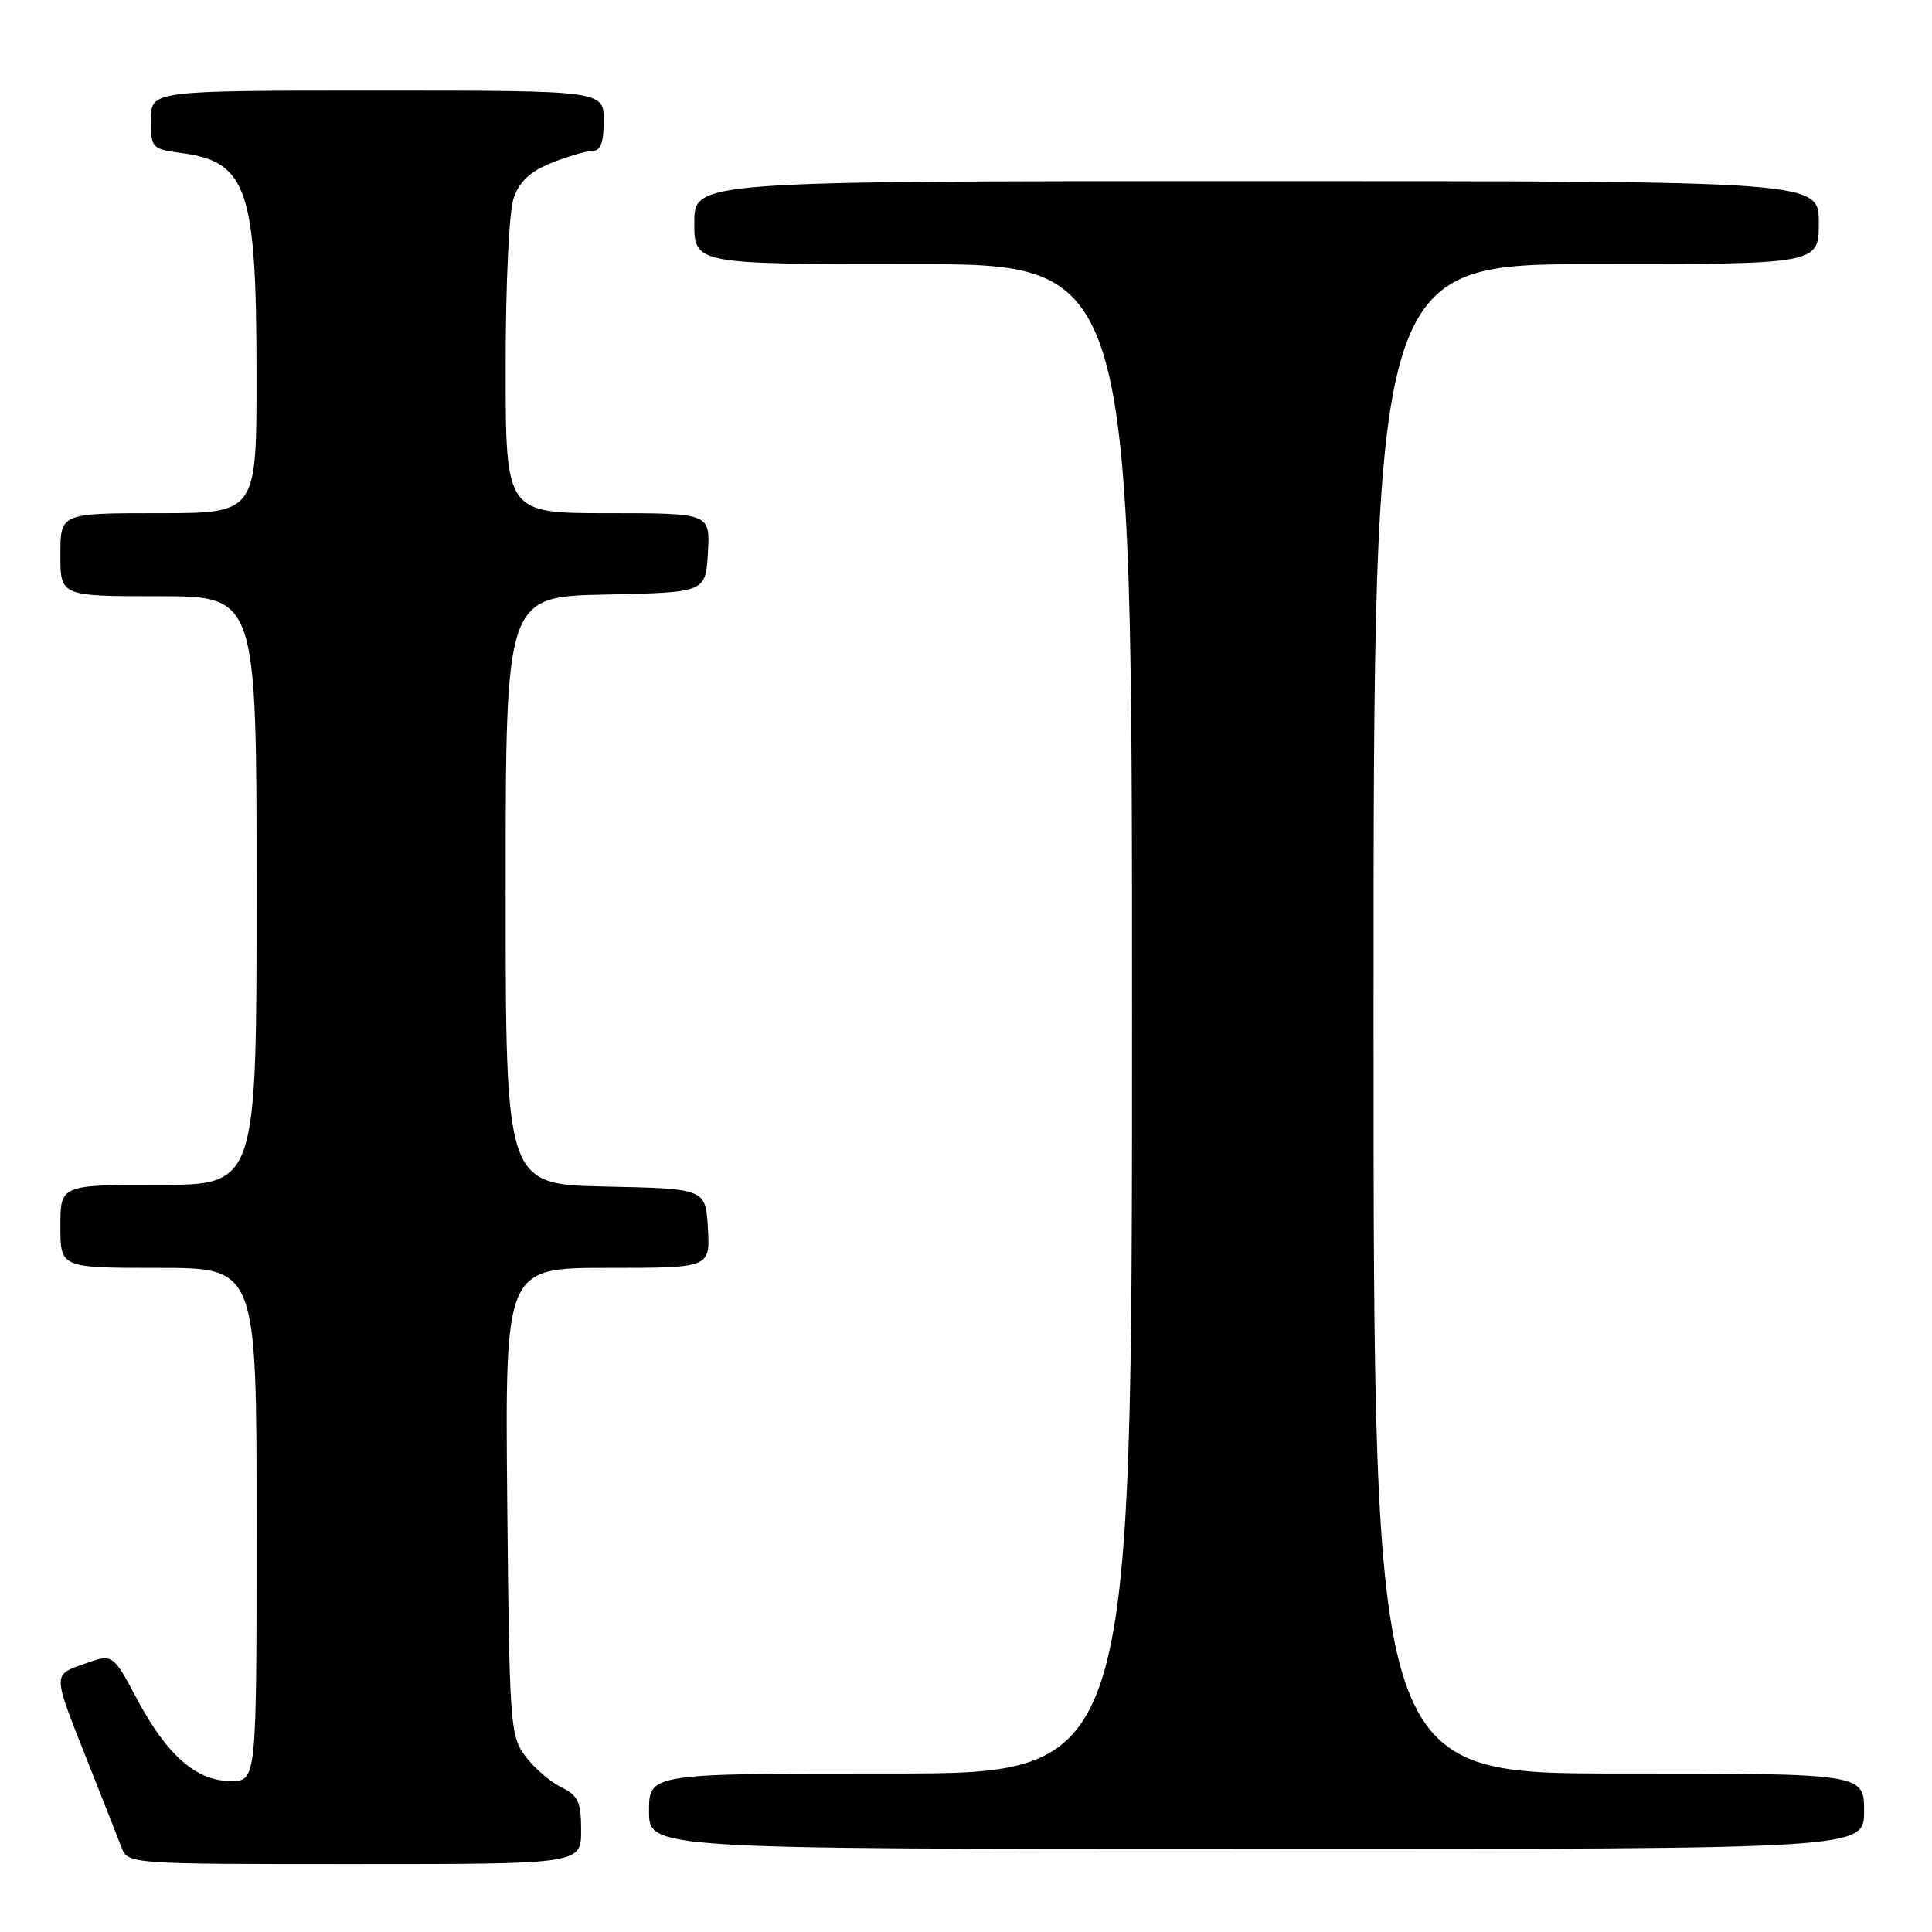 <?xml version="1.0" encoding="UTF-8" standalone="no"?>
<!DOCTYPE svg PUBLIC "-//W3C//DTD SVG 1.1//EN" "http://www.w3.org/Graphics/SVG/1.1/DTD/svg11.dtd" >
<svg xmlns="http://www.w3.org/2000/svg" xmlns:xlink="http://www.w3.org/1999/xlink" version="1.1" viewBox="0 0 256 256">
 <g >
 <path fill="currentColor"
d=" M 77.00 242.55 C 77.00 238.74 76.63 237.93 74.34 236.80 C 72.88 236.09 70.74 234.23 69.59 232.68 C 67.59 229.98 67.49 228.49 67.21 198.93 C 66.92 168.00 66.92 168.00 80.51 168.00 C 94.10 168.00 94.10 168.00 93.80 162.75 C 93.50 157.50 93.50 157.50 80.25 157.22 C 67.00 156.94 67.00 156.94 67.00 118.00 C 67.00 79.06 67.00 79.06 80.25 78.78 C 93.50 78.50 93.50 78.50 93.80 73.25 C 94.10 68.00 94.10 68.00 80.55 68.00 C 67.00 68.00 67.00 68.00 67.00 48.65 C 67.00 37.49 67.45 28.00 68.07 26.23 C 68.83 24.03 70.26 22.71 73.09 21.58 C 75.26 20.71 77.71 20.00 78.52 20.00 C 79.58 20.00 80.00 18.86 80.00 16.00 C 80.00 12.00 80.00 12.00 50.00 12.00 C 20.00 12.00 20.00 12.00 20.00 15.87 C 20.00 19.64 20.10 19.75 24.08 20.28 C 32.77 21.45 33.99 25.06 33.99 49.75 C 34.00 68.00 34.00 68.00 21.00 68.00 C 8.00 68.00 8.00 68.00 8.00 73.50 C 8.00 79.00 8.00 79.00 21.00 79.00 C 34.00 79.00 34.00 79.00 34.00 118.00 C 34.00 157.00 34.00 157.00 21.00 157.00 C 8.00 157.00 8.00 157.00 8.00 162.50 C 8.00 168.00 8.00 168.00 21.00 168.00 C 34.00 168.00 34.00 168.00 34.00 202.00 C 34.00 236.00 34.00 236.00 30.58 236.00 C 26.02 236.00 22.13 232.60 18.14 225.11 C 14.95 219.12 14.95 219.12 11.22 220.45 C 6.93 221.99 6.91 221.56 11.65 233.50 C 13.61 238.45 15.61 243.51 16.08 244.75 C 16.95 247.00 16.95 247.00 46.98 247.00 C 77.00 247.00 77.00 247.00 77.00 242.55 Z  M 247.00 240.00 C 247.00 235.00 247.00 235.00 214.50 235.00 C 182.00 235.00 182.00 235.00 182.00 135.00 C 182.00 35.00 182.00 35.00 211.50 35.00 C 241.00 35.00 241.00 35.00 241.00 29.50 C 241.00 24.00 241.00 24.00 166.50 24.00 C 92.00 24.00 92.00 24.00 92.00 29.50 C 92.00 35.00 92.00 35.00 121.00 35.00 C 150.00 35.00 150.00 35.00 150.00 135.00 C 150.00 235.00 150.00 235.00 118.00 235.00 C 86.00 235.00 86.00 235.00 86.00 240.00 C 86.00 245.00 86.00 245.00 166.50 245.00 C 247.00 245.00 247.00 245.00 247.00 240.00 Z "/>
</g>
</svg>